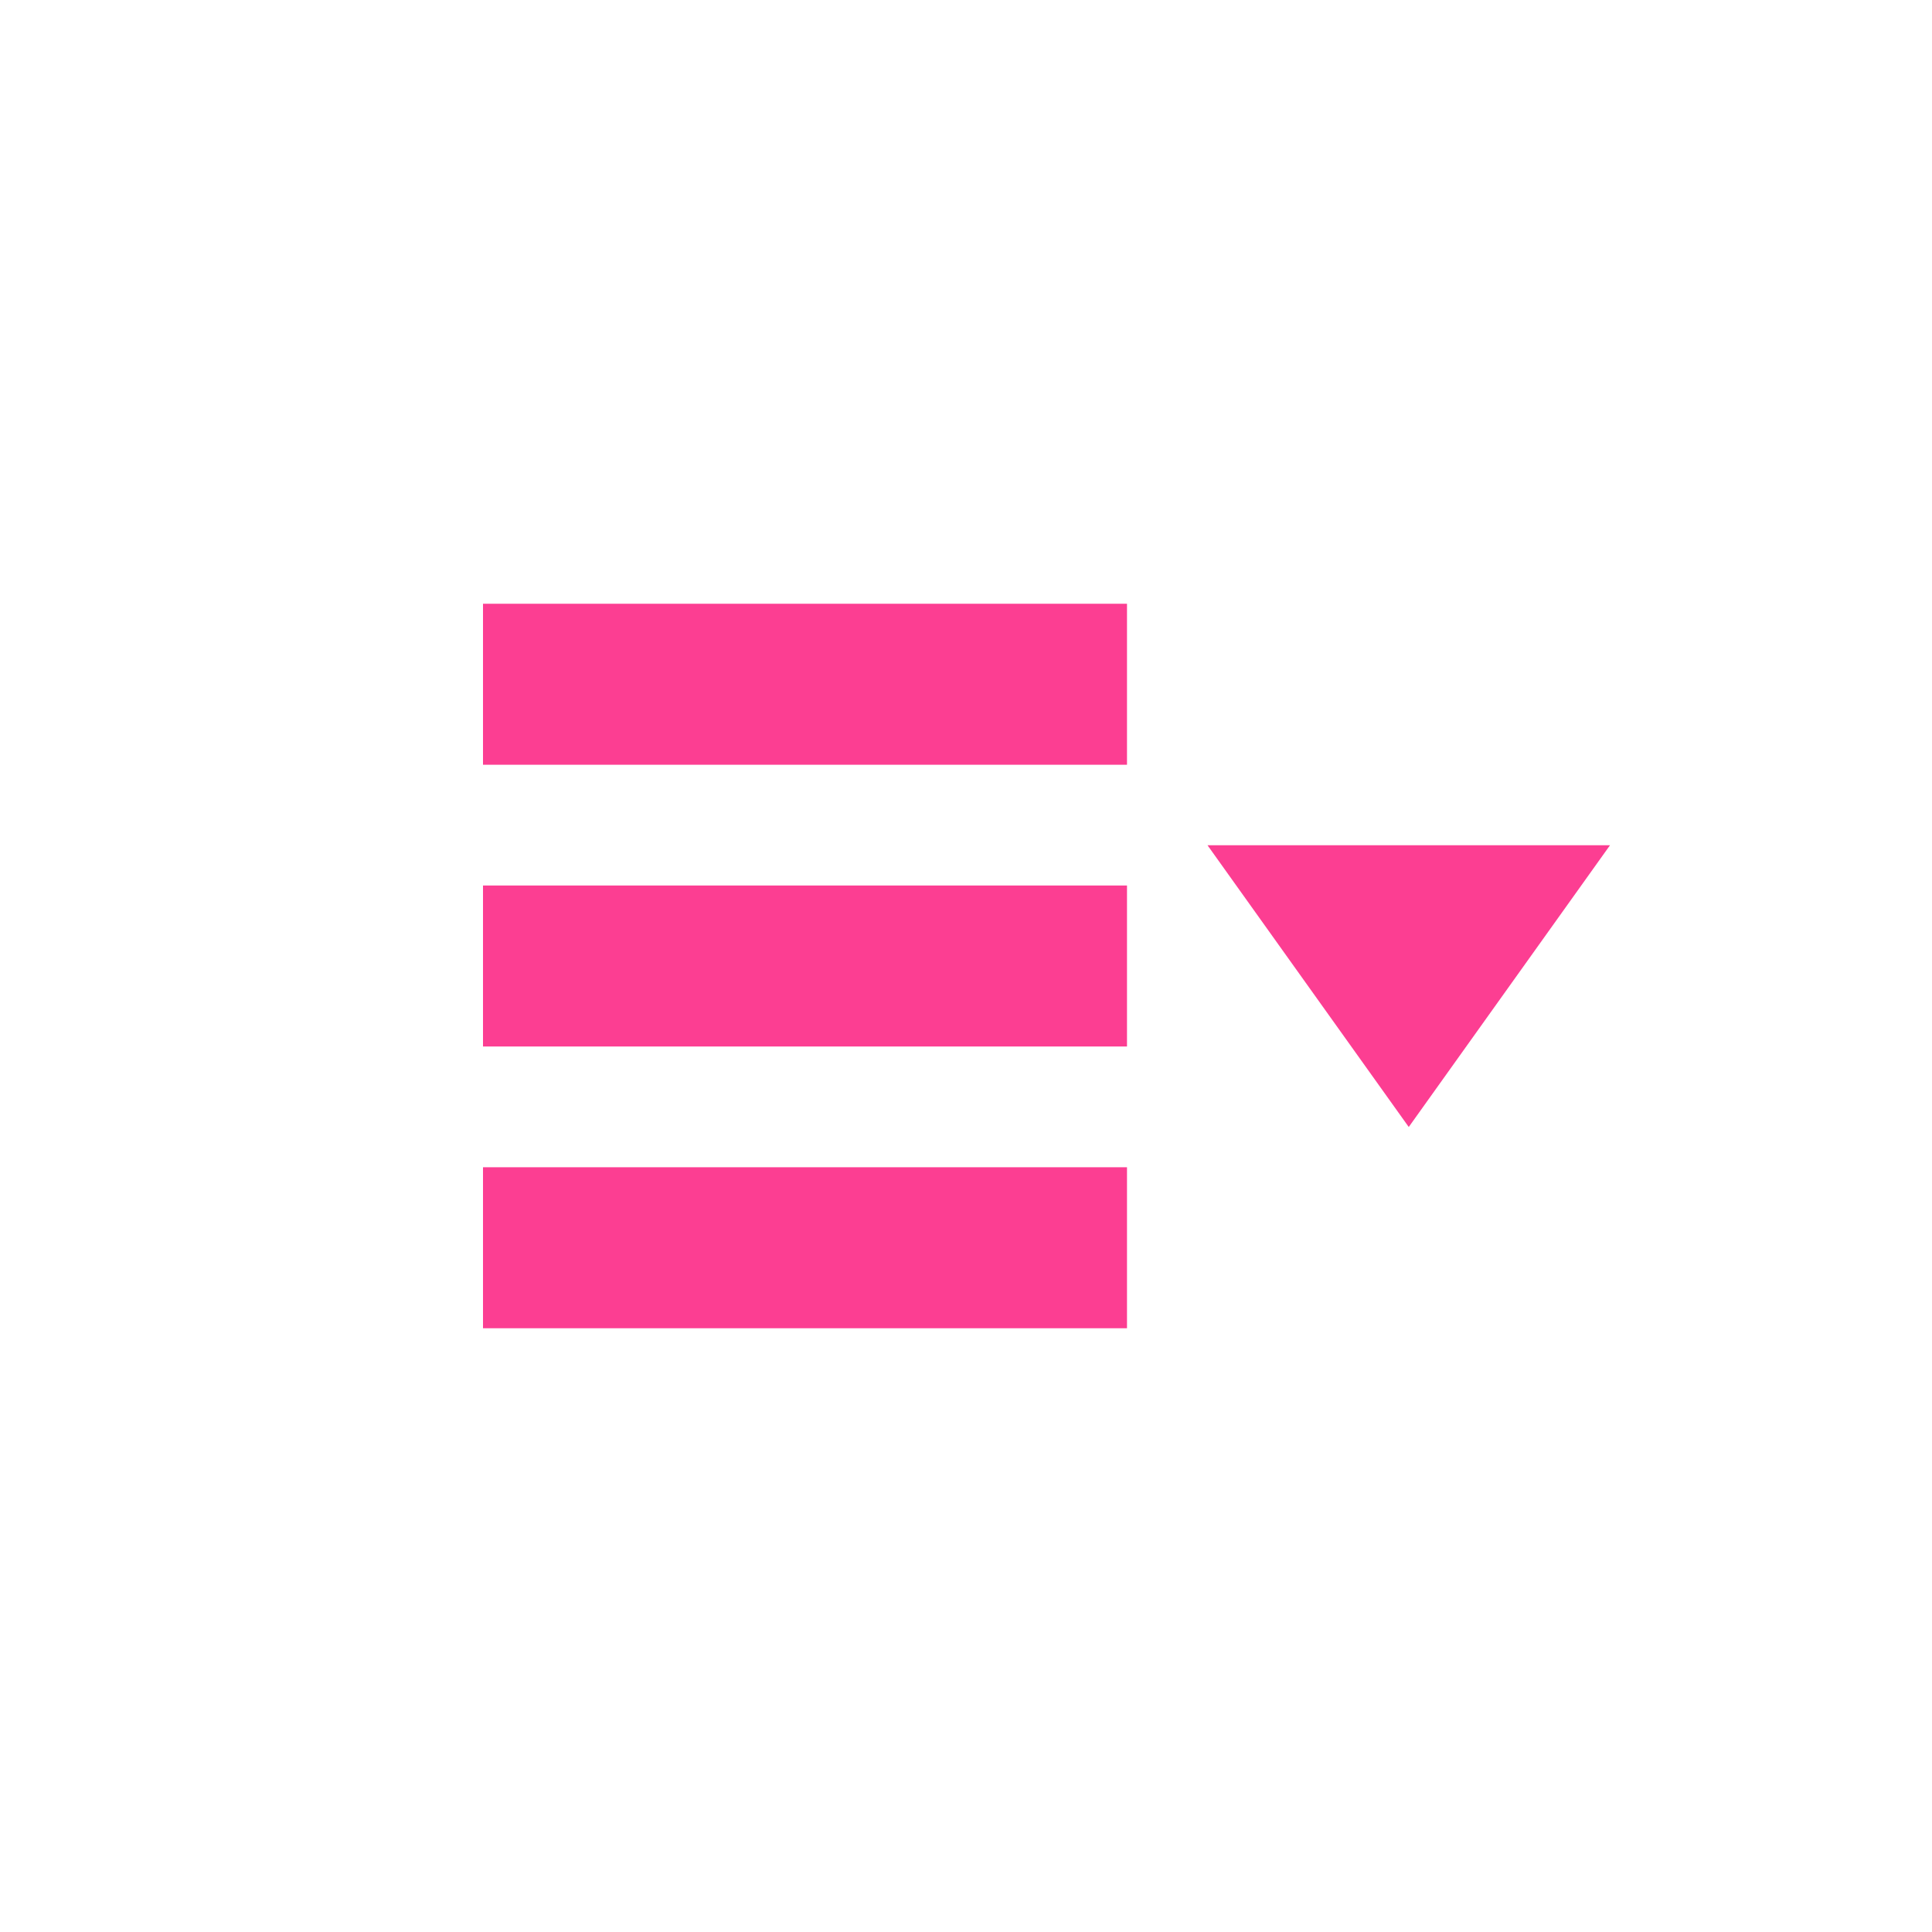 <!-- color: #eeeeee --><svg xmlns="http://www.w3.org/2000/svg" viewBox="0 0 48 48"><g><path d="m 12 15 l 16 0 l 0 4 l -16 0 m 0 -4" fill="#fc3e92" stroke="none" fill-rule="nonzero" fill-opacity="1"/><path d="m 12 29 l 16 0 l 0 4 l -16 0 m 0 -4" fill="#fc3e92" stroke="none" fill-rule="nonzero" fill-opacity="1"/><path d="m 12 22 l 16 0 l 0 4 l -16 0 m 0 -4" fill="#fc3e92" stroke="none" fill-rule="nonzero" fill-opacity="1"/><path d="m 30 21 l 5 7 l 5 -7 m -10 0" fill="#fc3e92" stroke="none" fill-rule="nonzero" fill-opacity="1"/></g></svg>